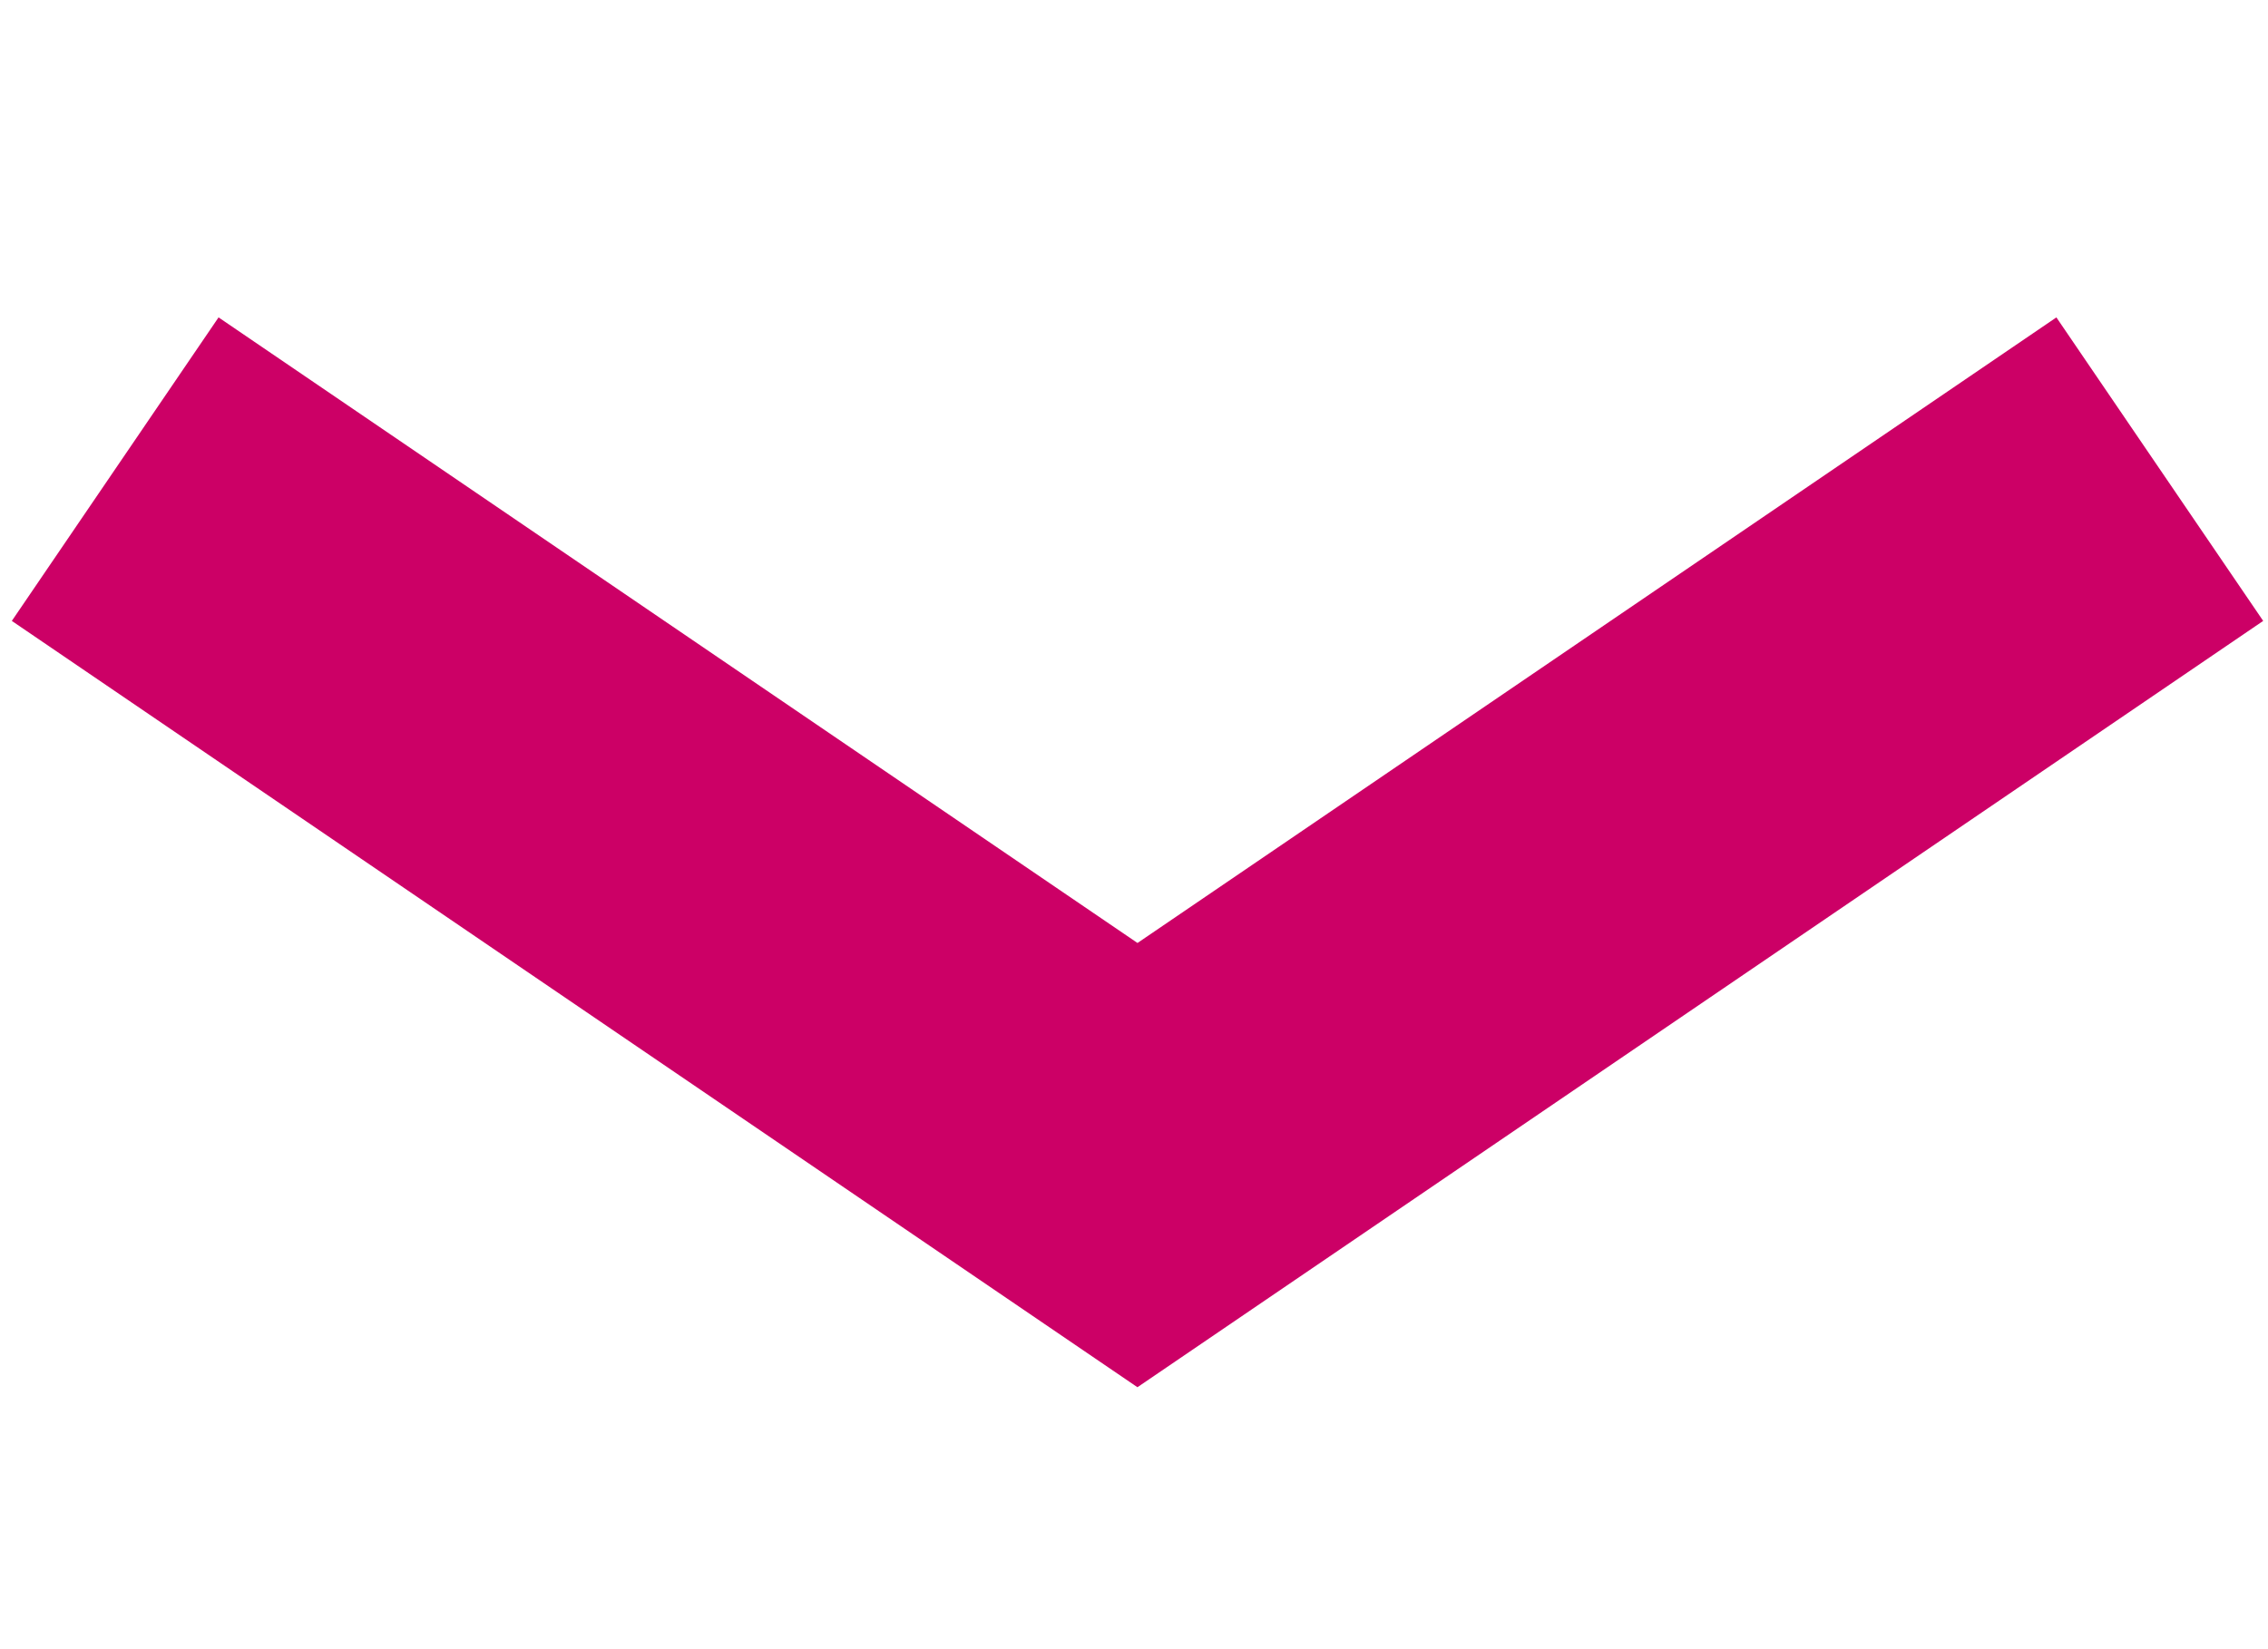 <?xml version="1.0" encoding="utf-8"?>
<!-- Generator: Adobe Illustrator 16.0.0, SVG Export Plug-In . SVG Version: 6.00 Build 0)  -->
<!DOCTYPE svg PUBLIC "-//W3C//DTD SVG 1.1//EN" "http://www.w3.org/Graphics/SVG/1.1/DTD/svg11.dtd">
<svg version="1.1" id="Layer_1" xmlns="http://www.w3.org/2000/svg" xmlns:xlink="http://www.w3.org/1999/xlink" x="0px" y="0px"
	 width="33px" height="24px" viewBox="-0.499 0 33 24" enable-background="new -0.499 0 33 24" xml:space="preserve">
<g id="Layer_1_1_">
</g>
<g id="Layer_1_2_">
</g>
<polygon fill="#CC0066" points="32.431,9.036 29.422,4.619 16.052,13.723 2.681,4.619 -0.327,9.036 16.051,20.188 "/>
</svg>
